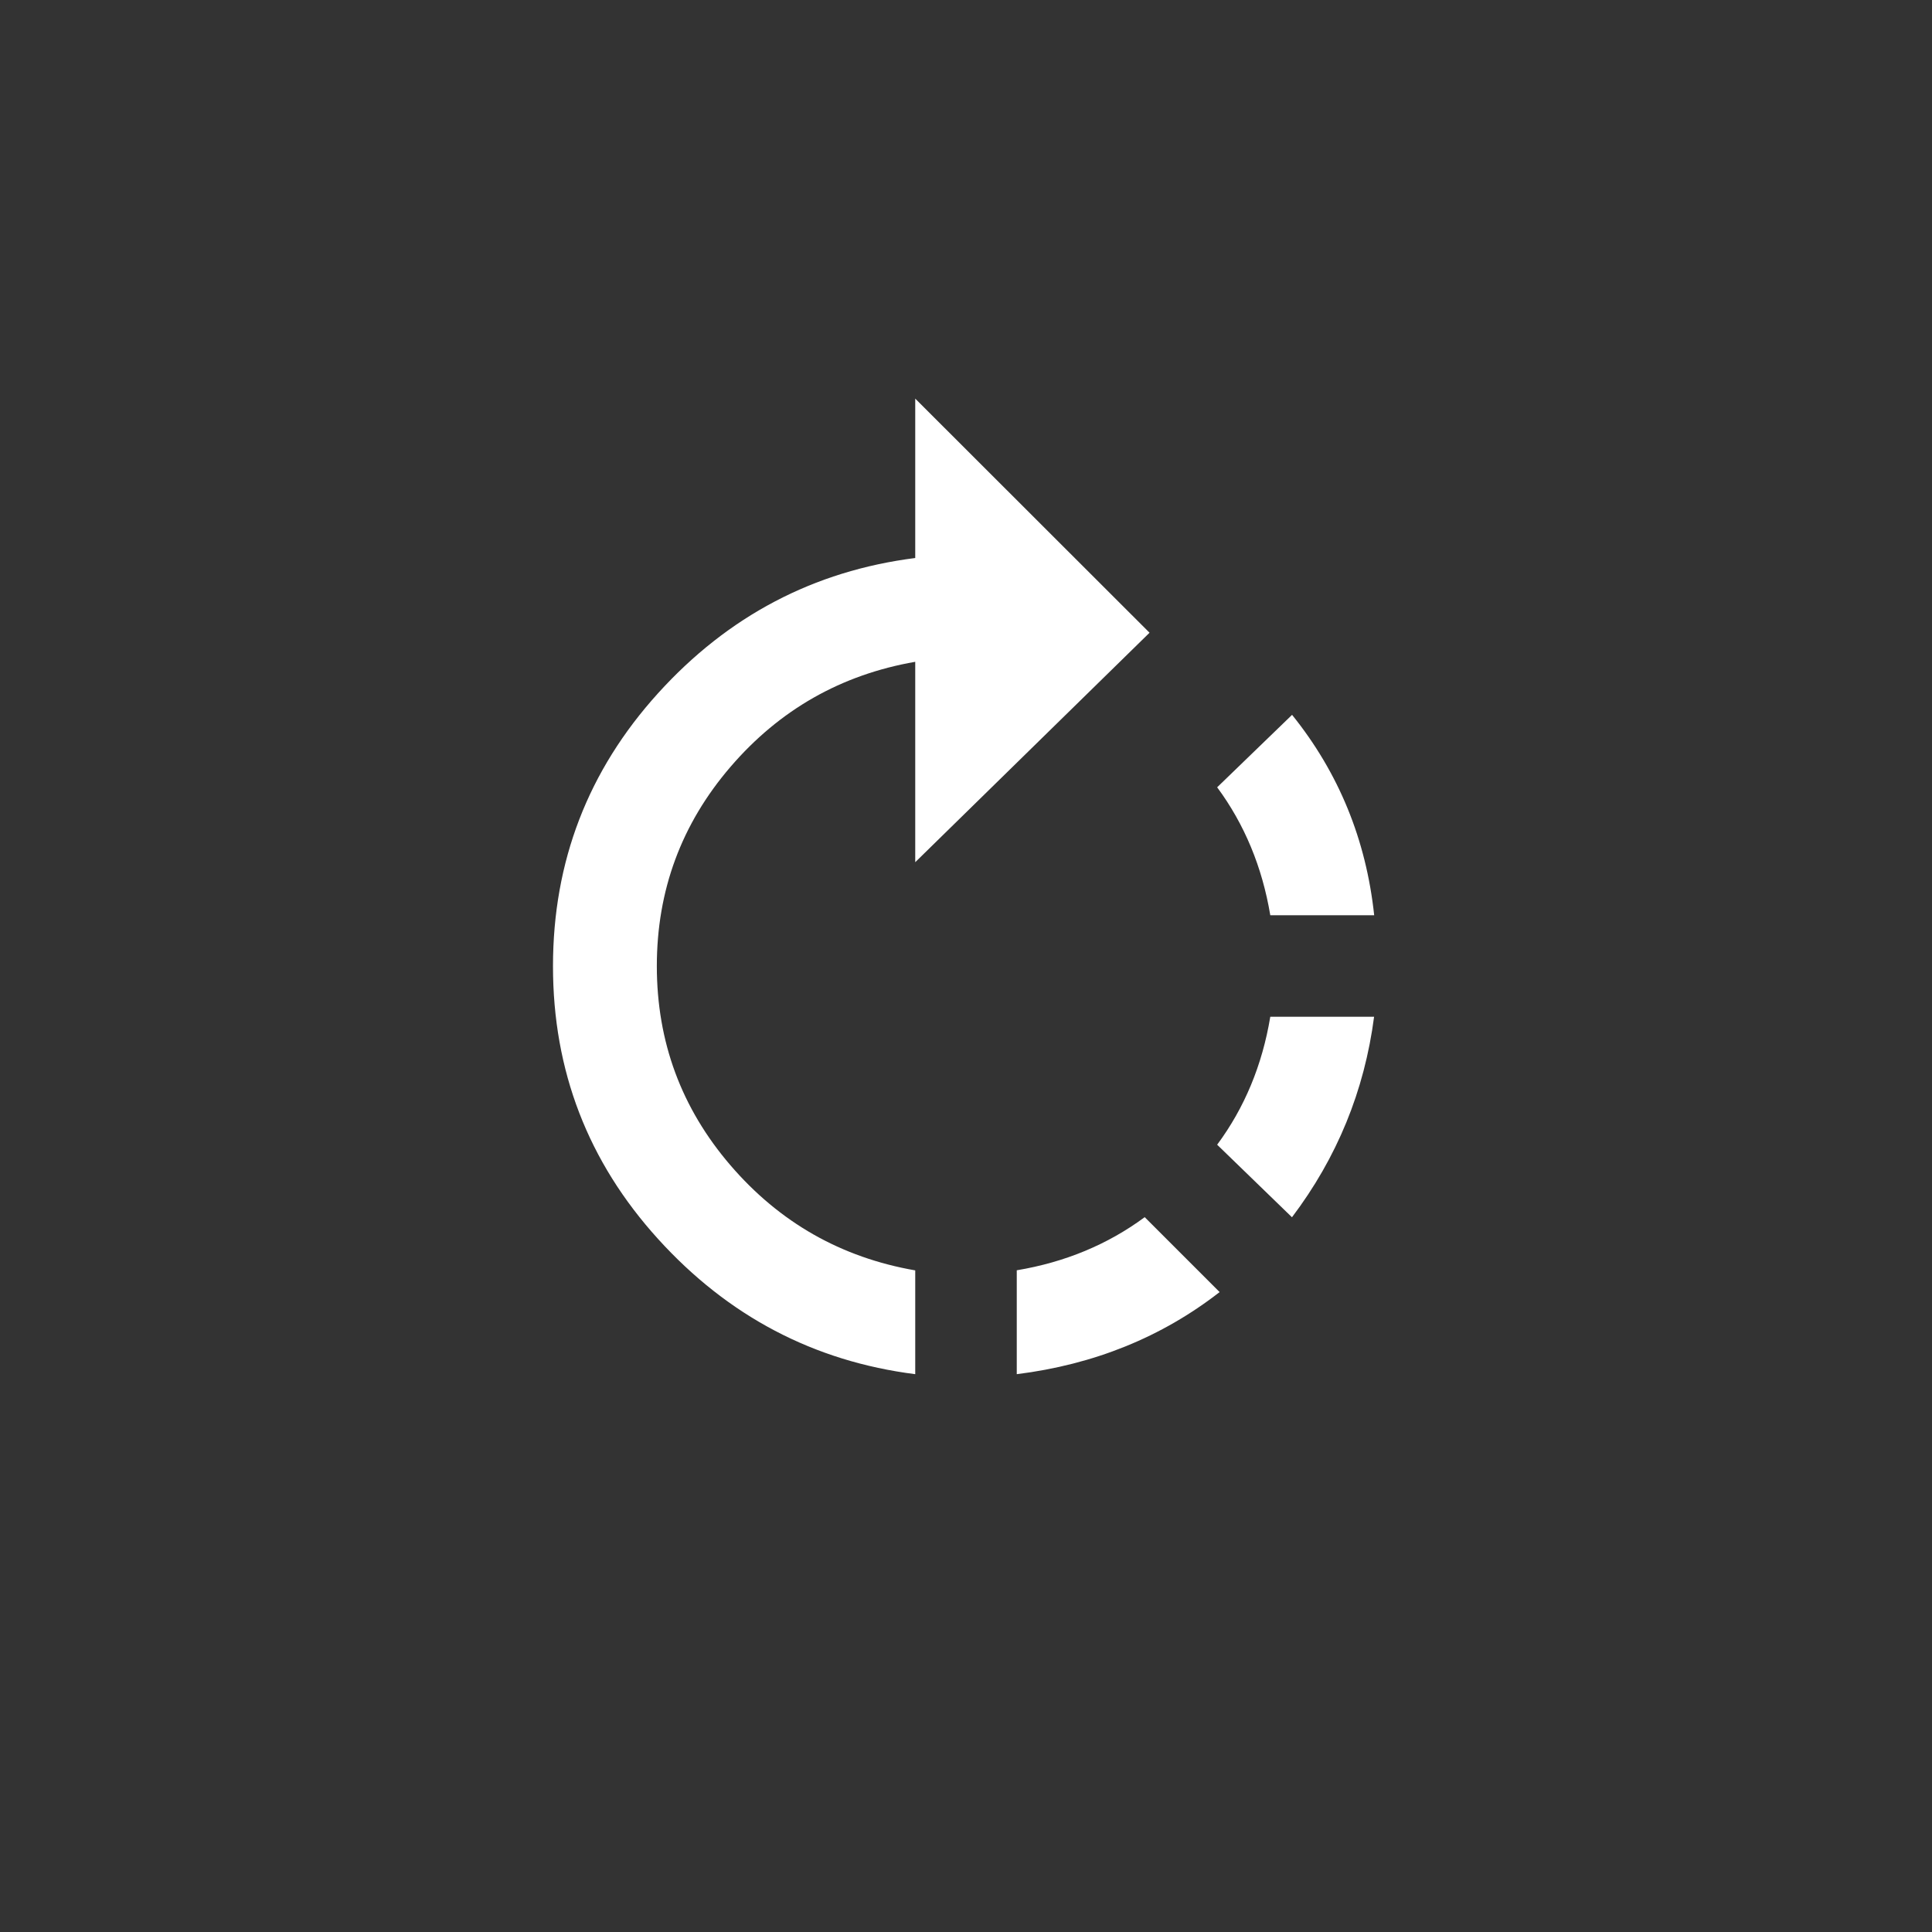 <!-- Generated by IcoMoon.io -->
<svg version="1.1" xmlns="http://www.w3.org/2000/svg" width="40" height="40" viewBox="0 0 40 40">
<rect x="0" y="0" width="40" height="40" fill="#333333" stroke="none"/>
<title>mt-rotate_right</title>
<path fill="#fff" d="M25.2 23.7q0.851-1.149 1.1-2.649h2.149q-0.3 2.3-1.7 4.151zM21.051 26.3q1.5-0.251 2.649-1.1l1.551 1.551q-1.8 1.4-4.2 1.7v-2.149zM28.449 18.949h-2.149q-0.251-1.5-1.1-2.649l1.551-1.5q1.449 1.8 1.7 4.149zM23.8 13.1l-4.851 4.751v-4.149q-2.3 0.4-3.825 2.175t-1.525 4.125 1.525 4.125 3.825 2.175v2.149q-3.149-0.4-5.325-2.8t-2.175-5.649 2.175-5.649 5.325-2.8v-3.3z"></path>
</svg>

